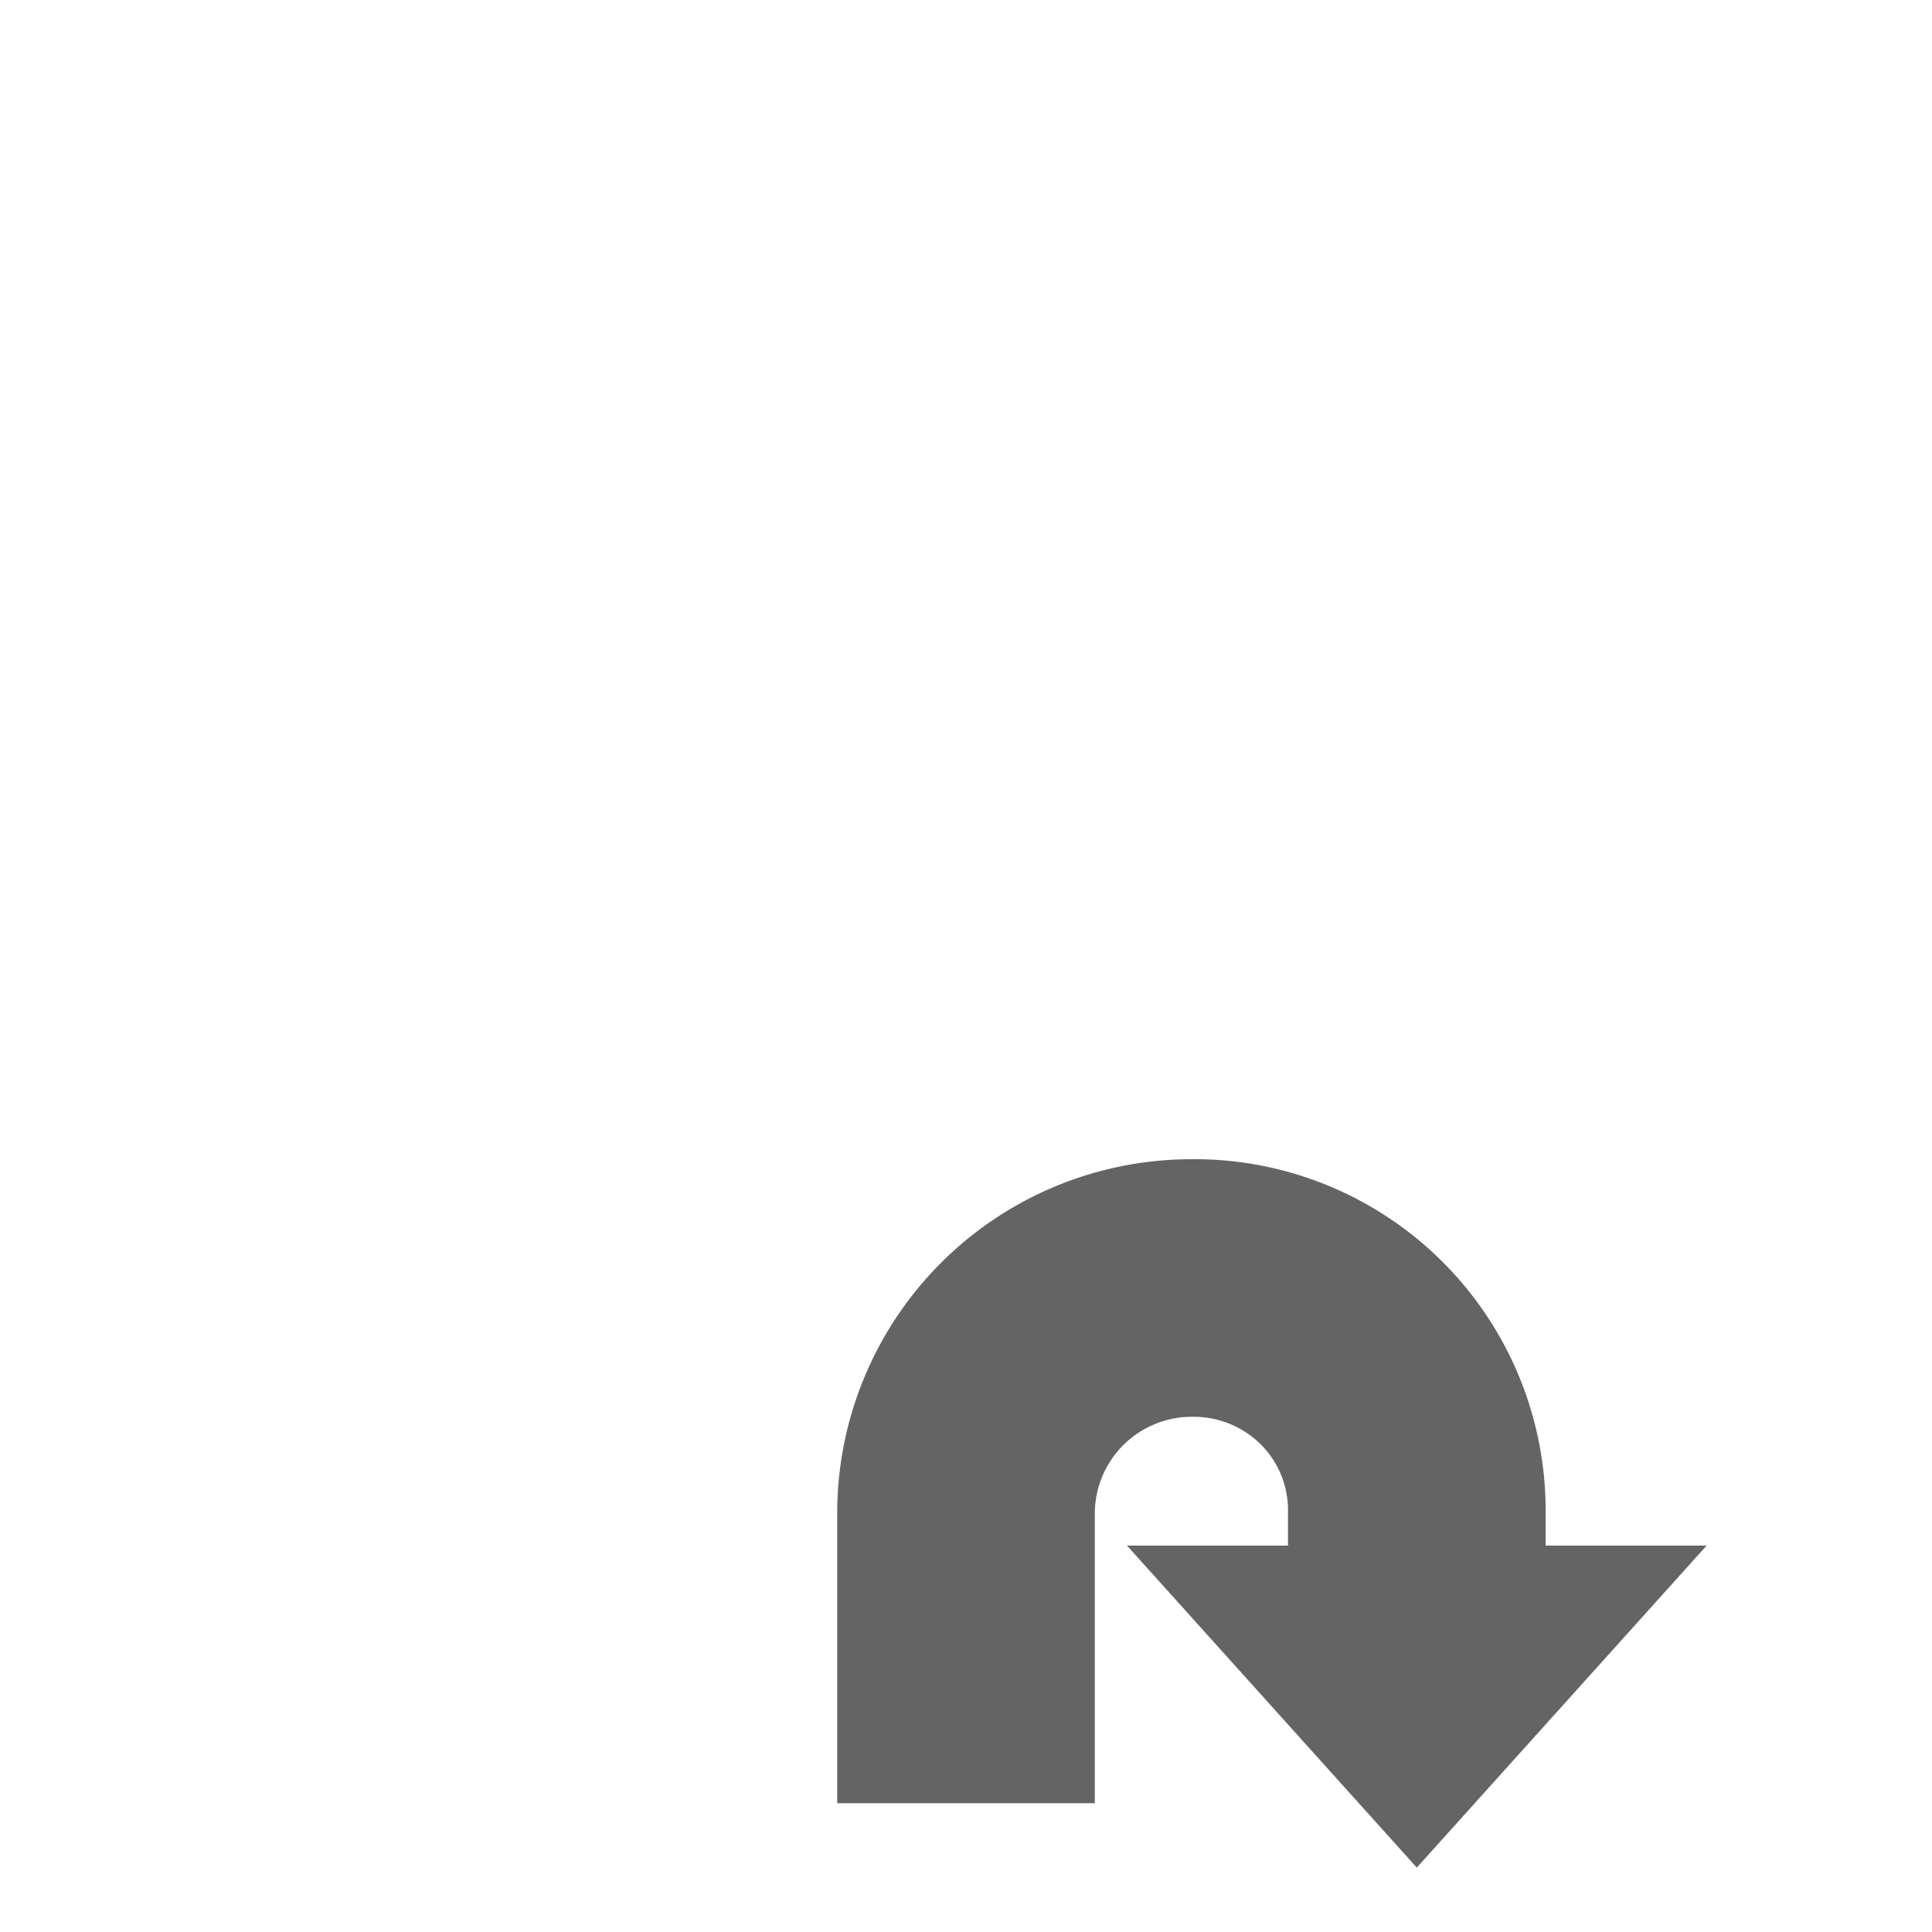<svg id="Ebene_1" data-name="Ebene 1" xmlns="http://www.w3.org/2000/svg" xmlns:xlink="http://www.w3.org/1999/xlink" viewBox="0 0 30 30"><defs><style>.cls-1{fill:url(#Verlauf_Laneguidance);}</style><linearGradient id="Verlauf_Laneguidance" x1="13" y1="6.39" x2="26.5" y2="6.39" gradientTransform="matrix(1, 0, 0, -1, 0, 29.89)" gradientUnits="userSpaceOnUse"><stop offset="0" stop-color="#646464"></stop></linearGradient></defs><path class="cls-1" d="M13,23.498v4.502h4v-4.5a1.506,1.506,0,0,1,1.502-1.5,1.482,1.482,0,0,1,1.086.439A1.443,1.443,0,0,1,20,23.473V24H17.5L22,29l4.5-5H24v-.5a5.454,5.454,0,0,0-5.38-5.5l-.183.001A5.498,5.498,0,0,0,13,23.498Z"/></svg>